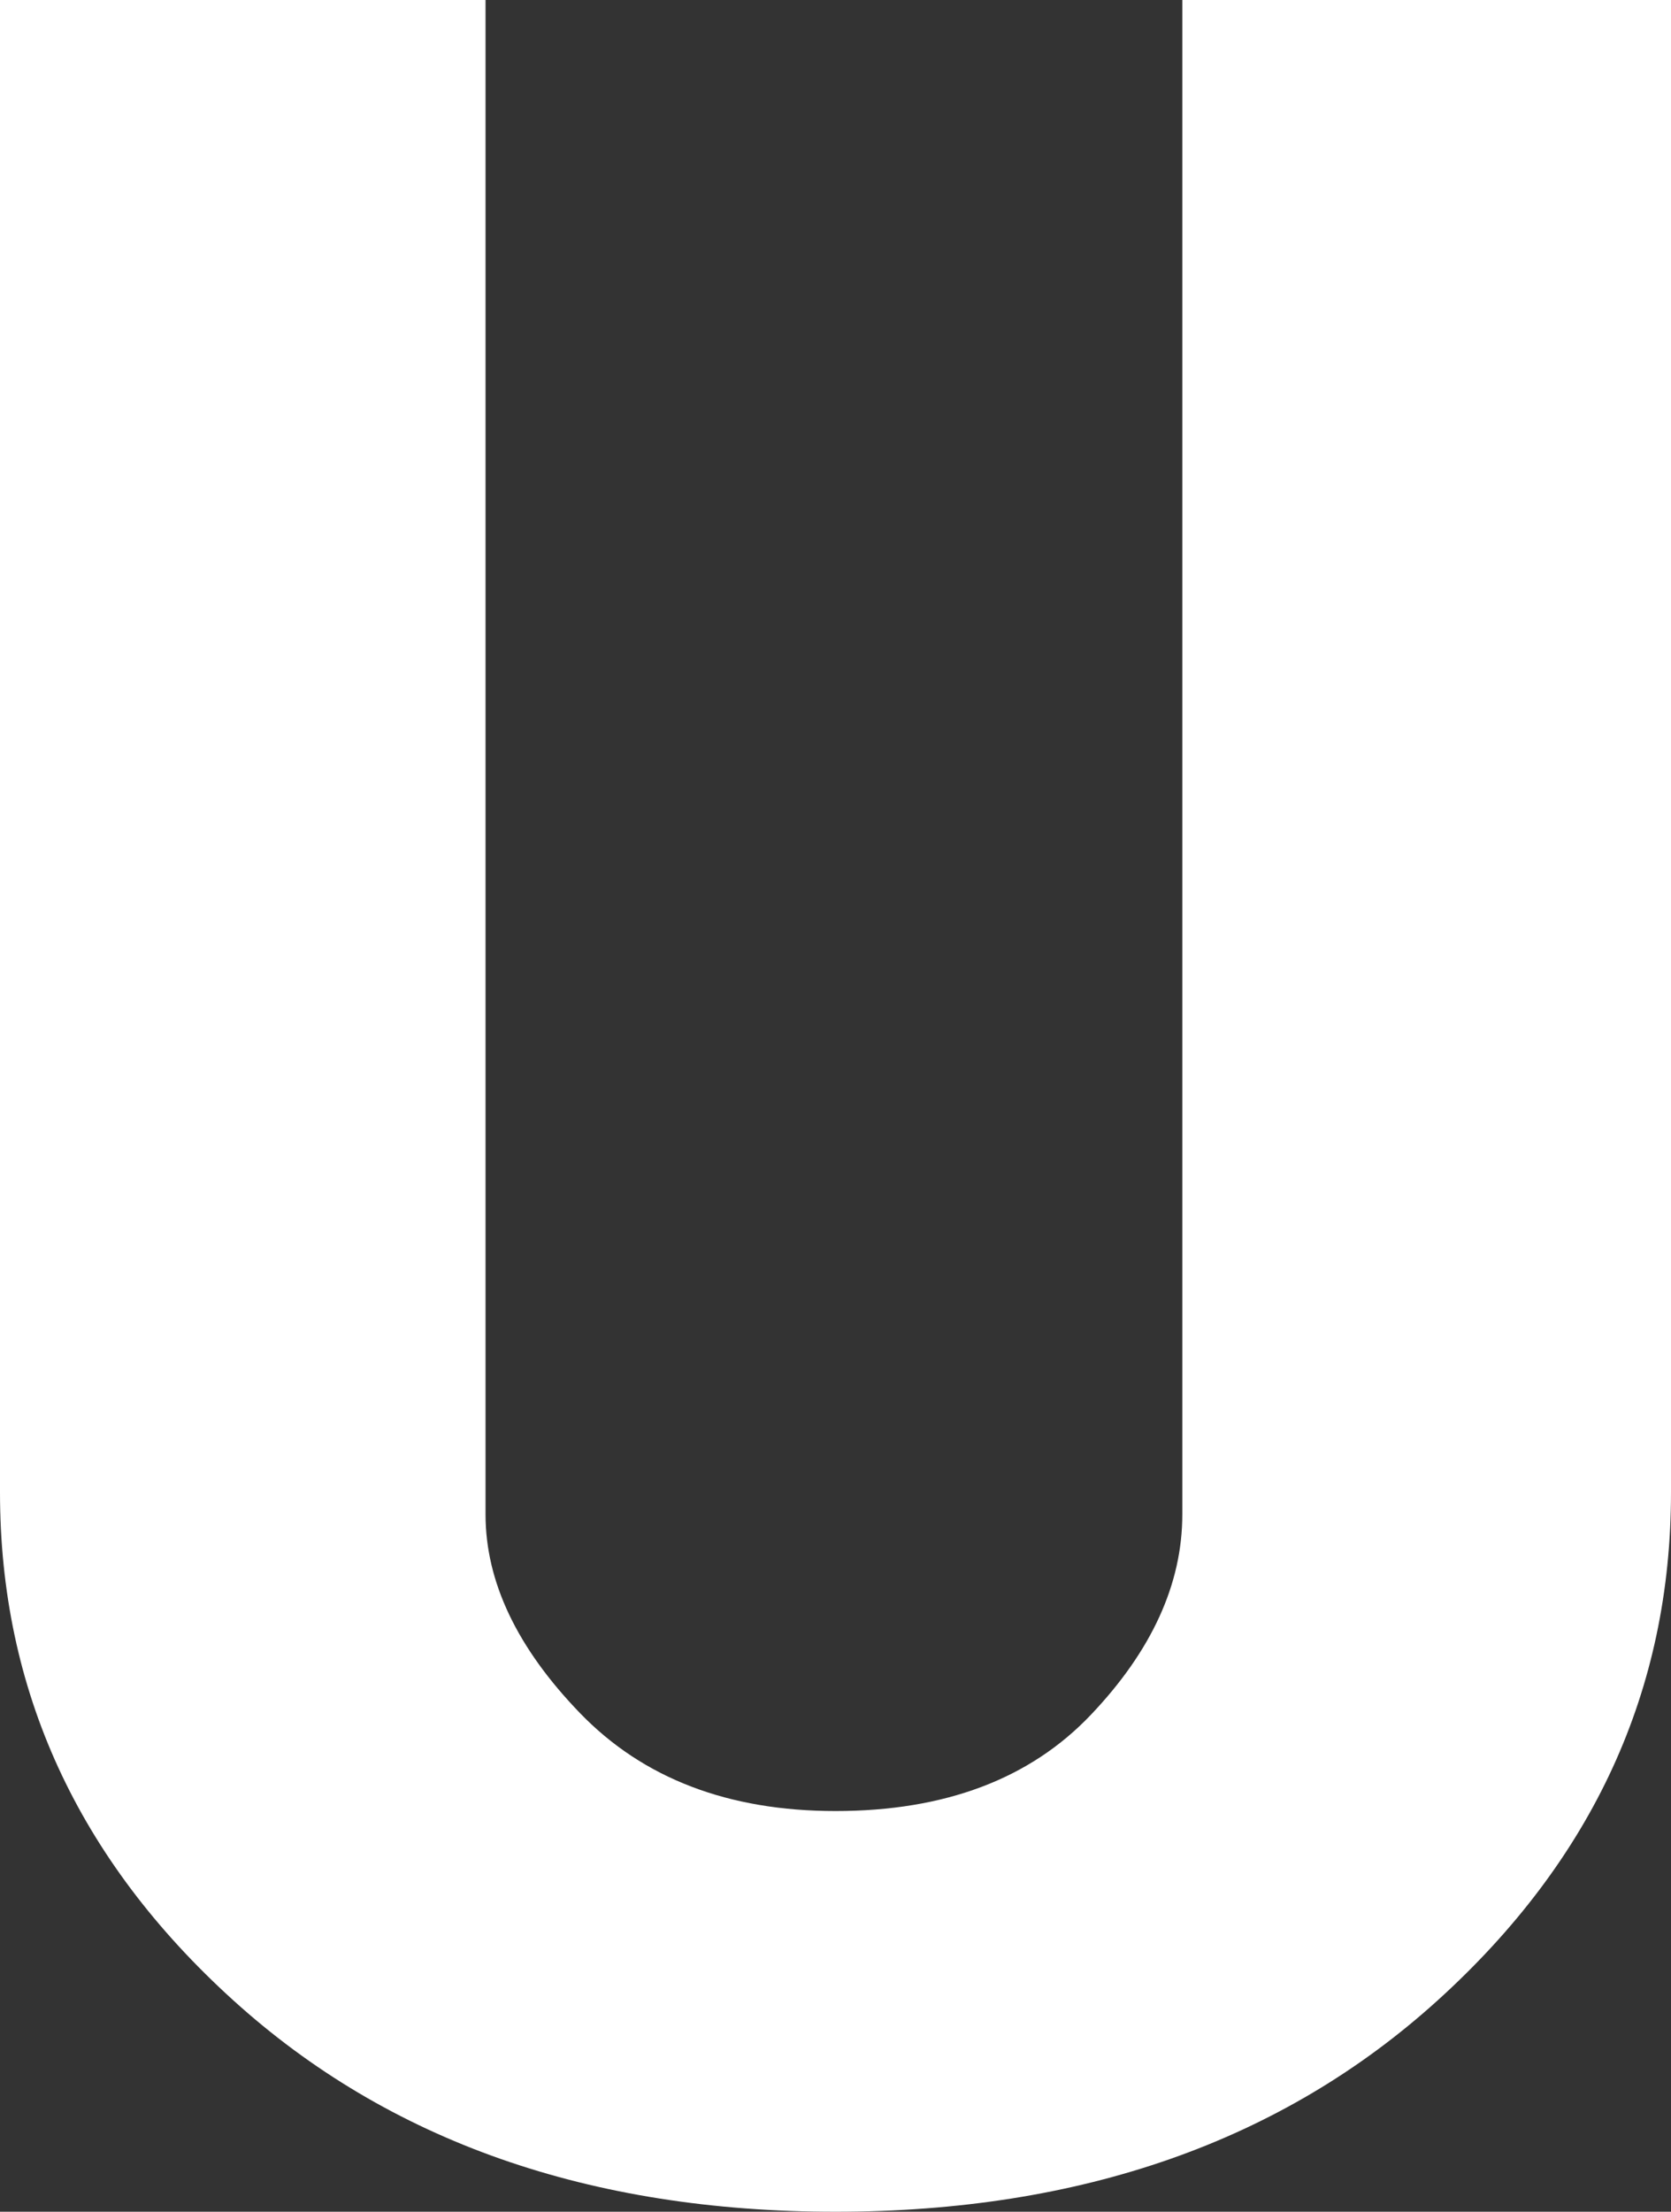 <svg xmlns="http://www.w3.org/2000/svg" width="106" height="140.2" viewBox="0 0 106 140.2"><rect x="0" y="0" width="106" height="140.2" fill="#333333" stroke="none"/><path fill="#fff" d="M103.6-10Q88.8,3.4,65.4,3.4T27.2-10Q12.4-23.4,12.4-42.2v-94.6H43.2v96q0,6.4,6,12.6T65.4-22q10.4,0,16.2-6.1t5.8-12.7v-96h31v94.6Q118.4-23.4,103.6-10Z" transform="translate(-12.4 136.8)"/></svg>